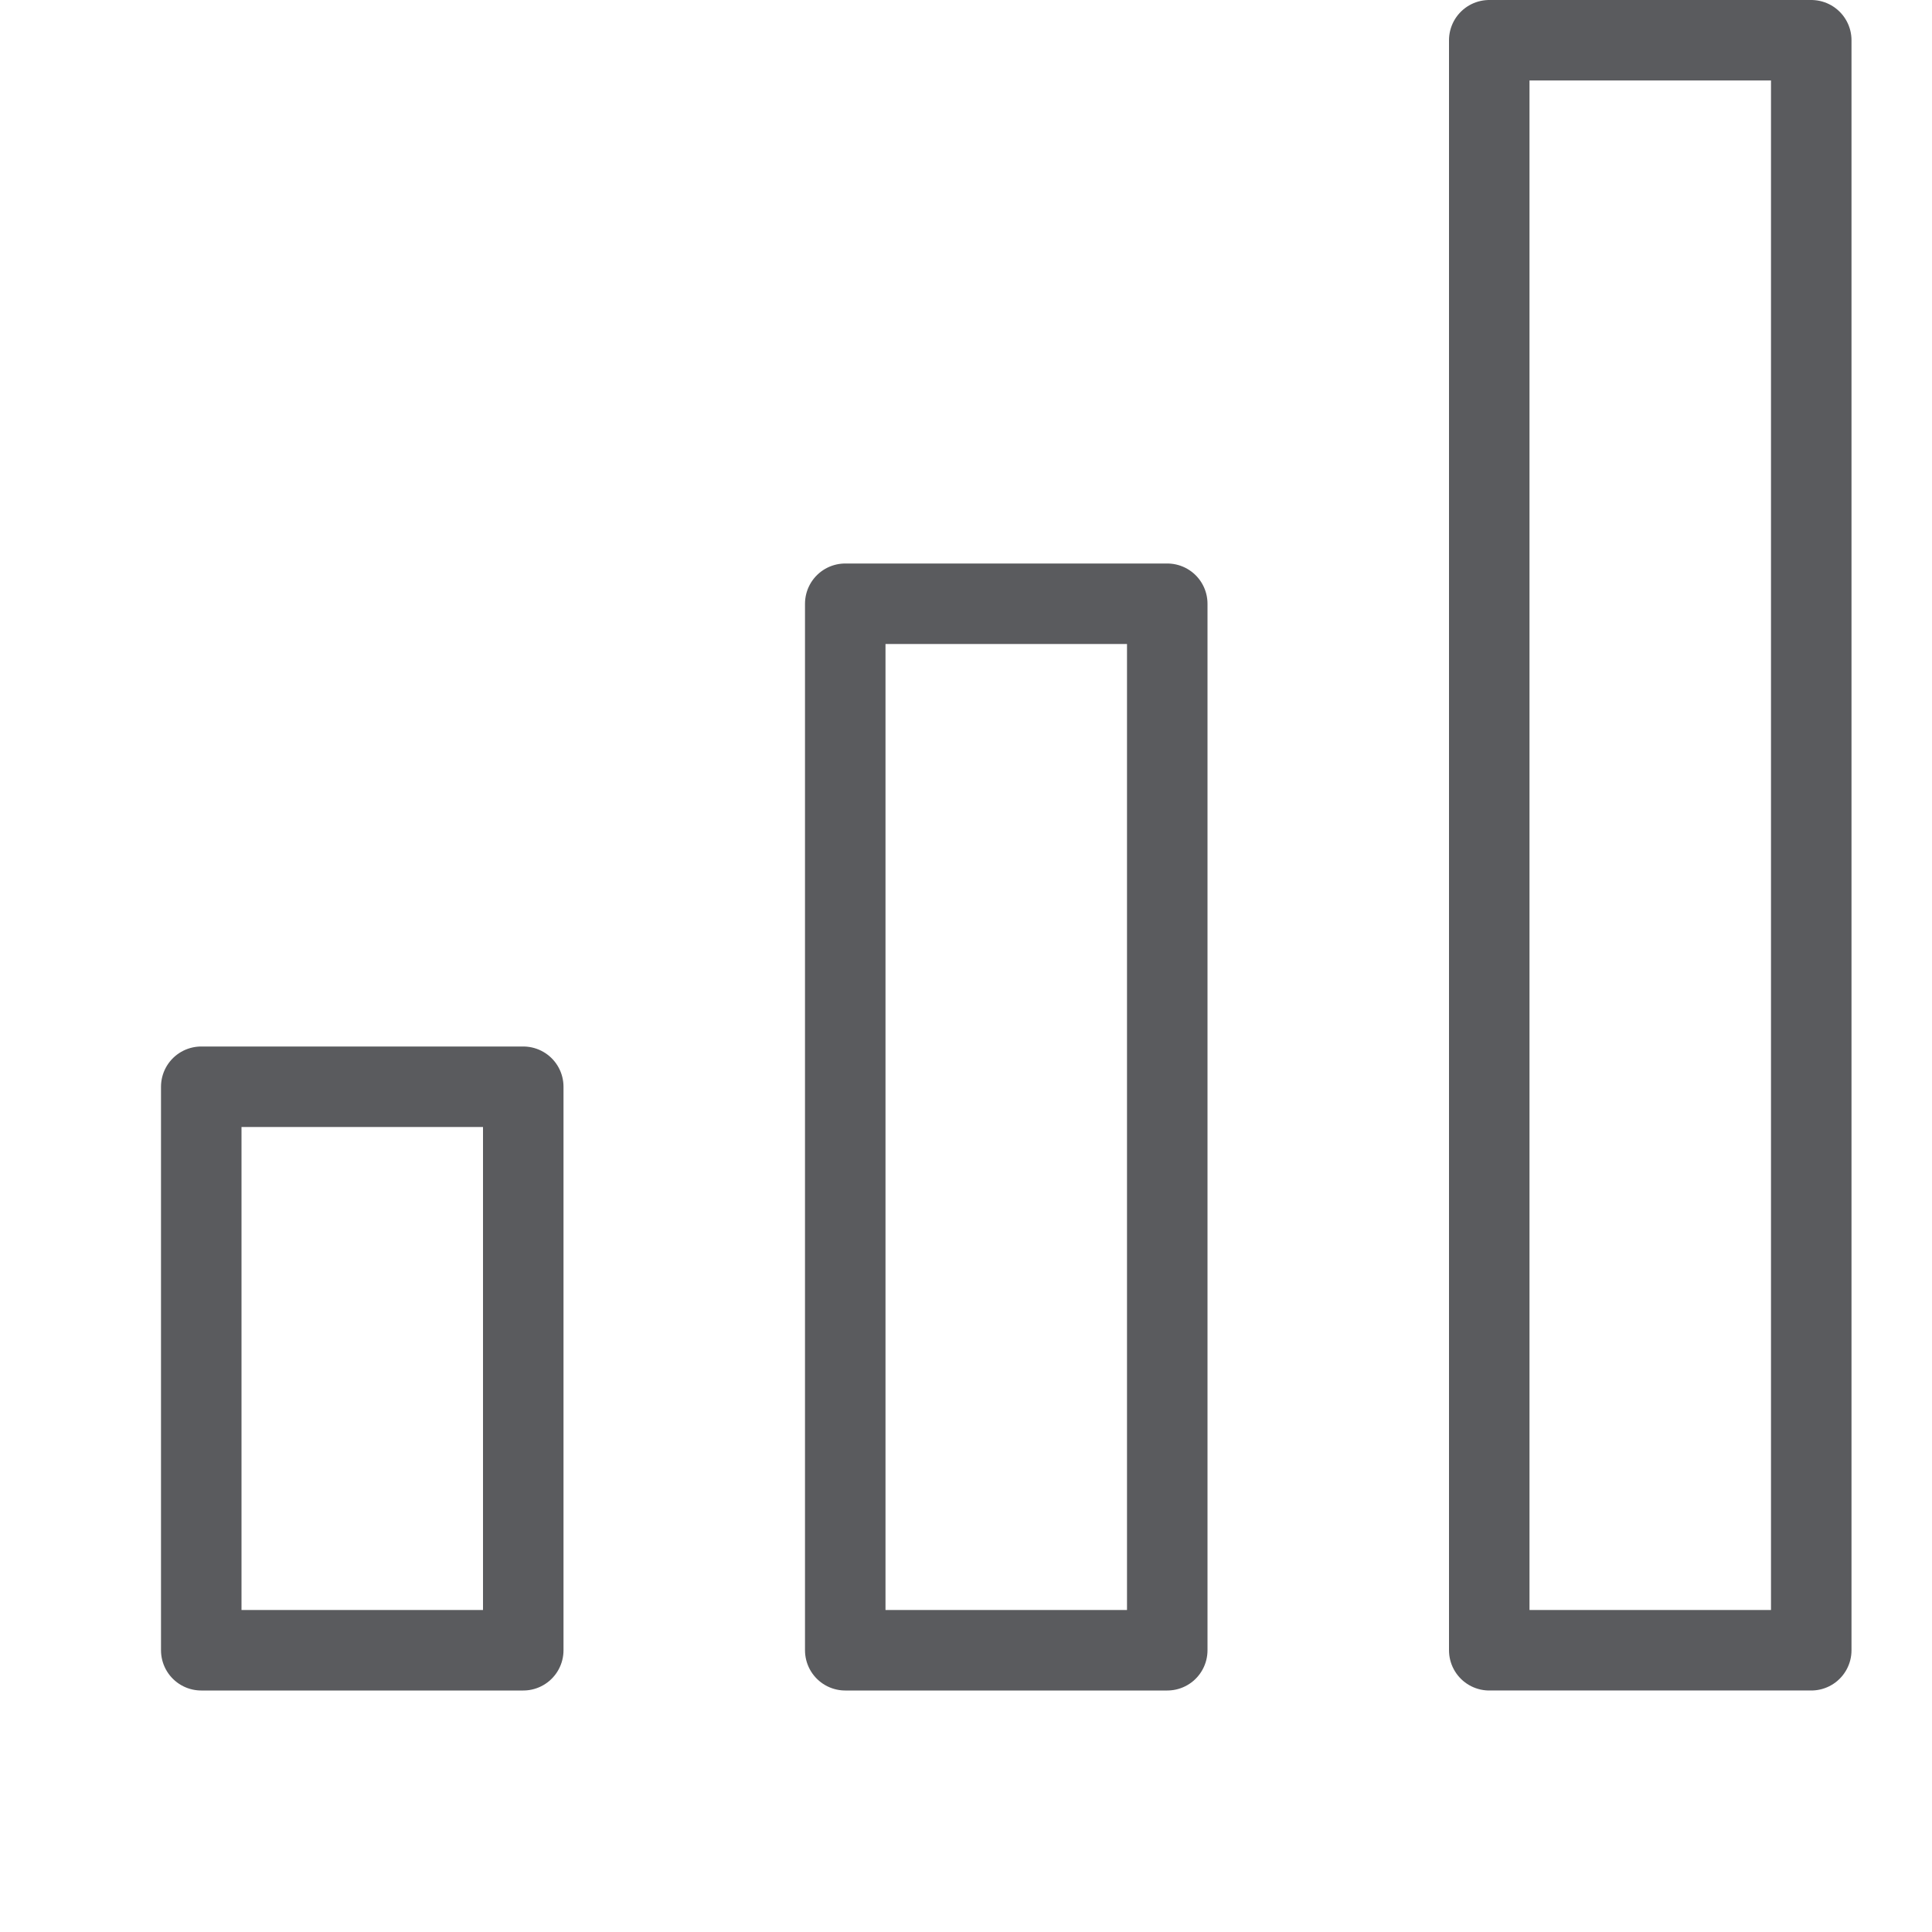 <svg id="Layer_1" data-name="Layer 1" xmlns="http://www.w3.org/2000/svg" viewBox="0 0 24 24"><title>unity-interface-24px-chart-bar</title><rect x="2.5" y="13.5" width="4" height="7" style="fill:none;stroke:#5a5b5e;stroke-linecap:square;stroke-linejoin:round"/><rect x="10.5" y="7.5" width="4" height="13" style="fill:none;stroke:#5a5b5e;stroke-linecap:square;stroke-linejoin:round"/><rect x="18.5" y="0.5" width="4" height="20" style="fill:none;stroke:#5a5b5e;stroke-linecap:square;stroke-linejoin:round"/></svg>